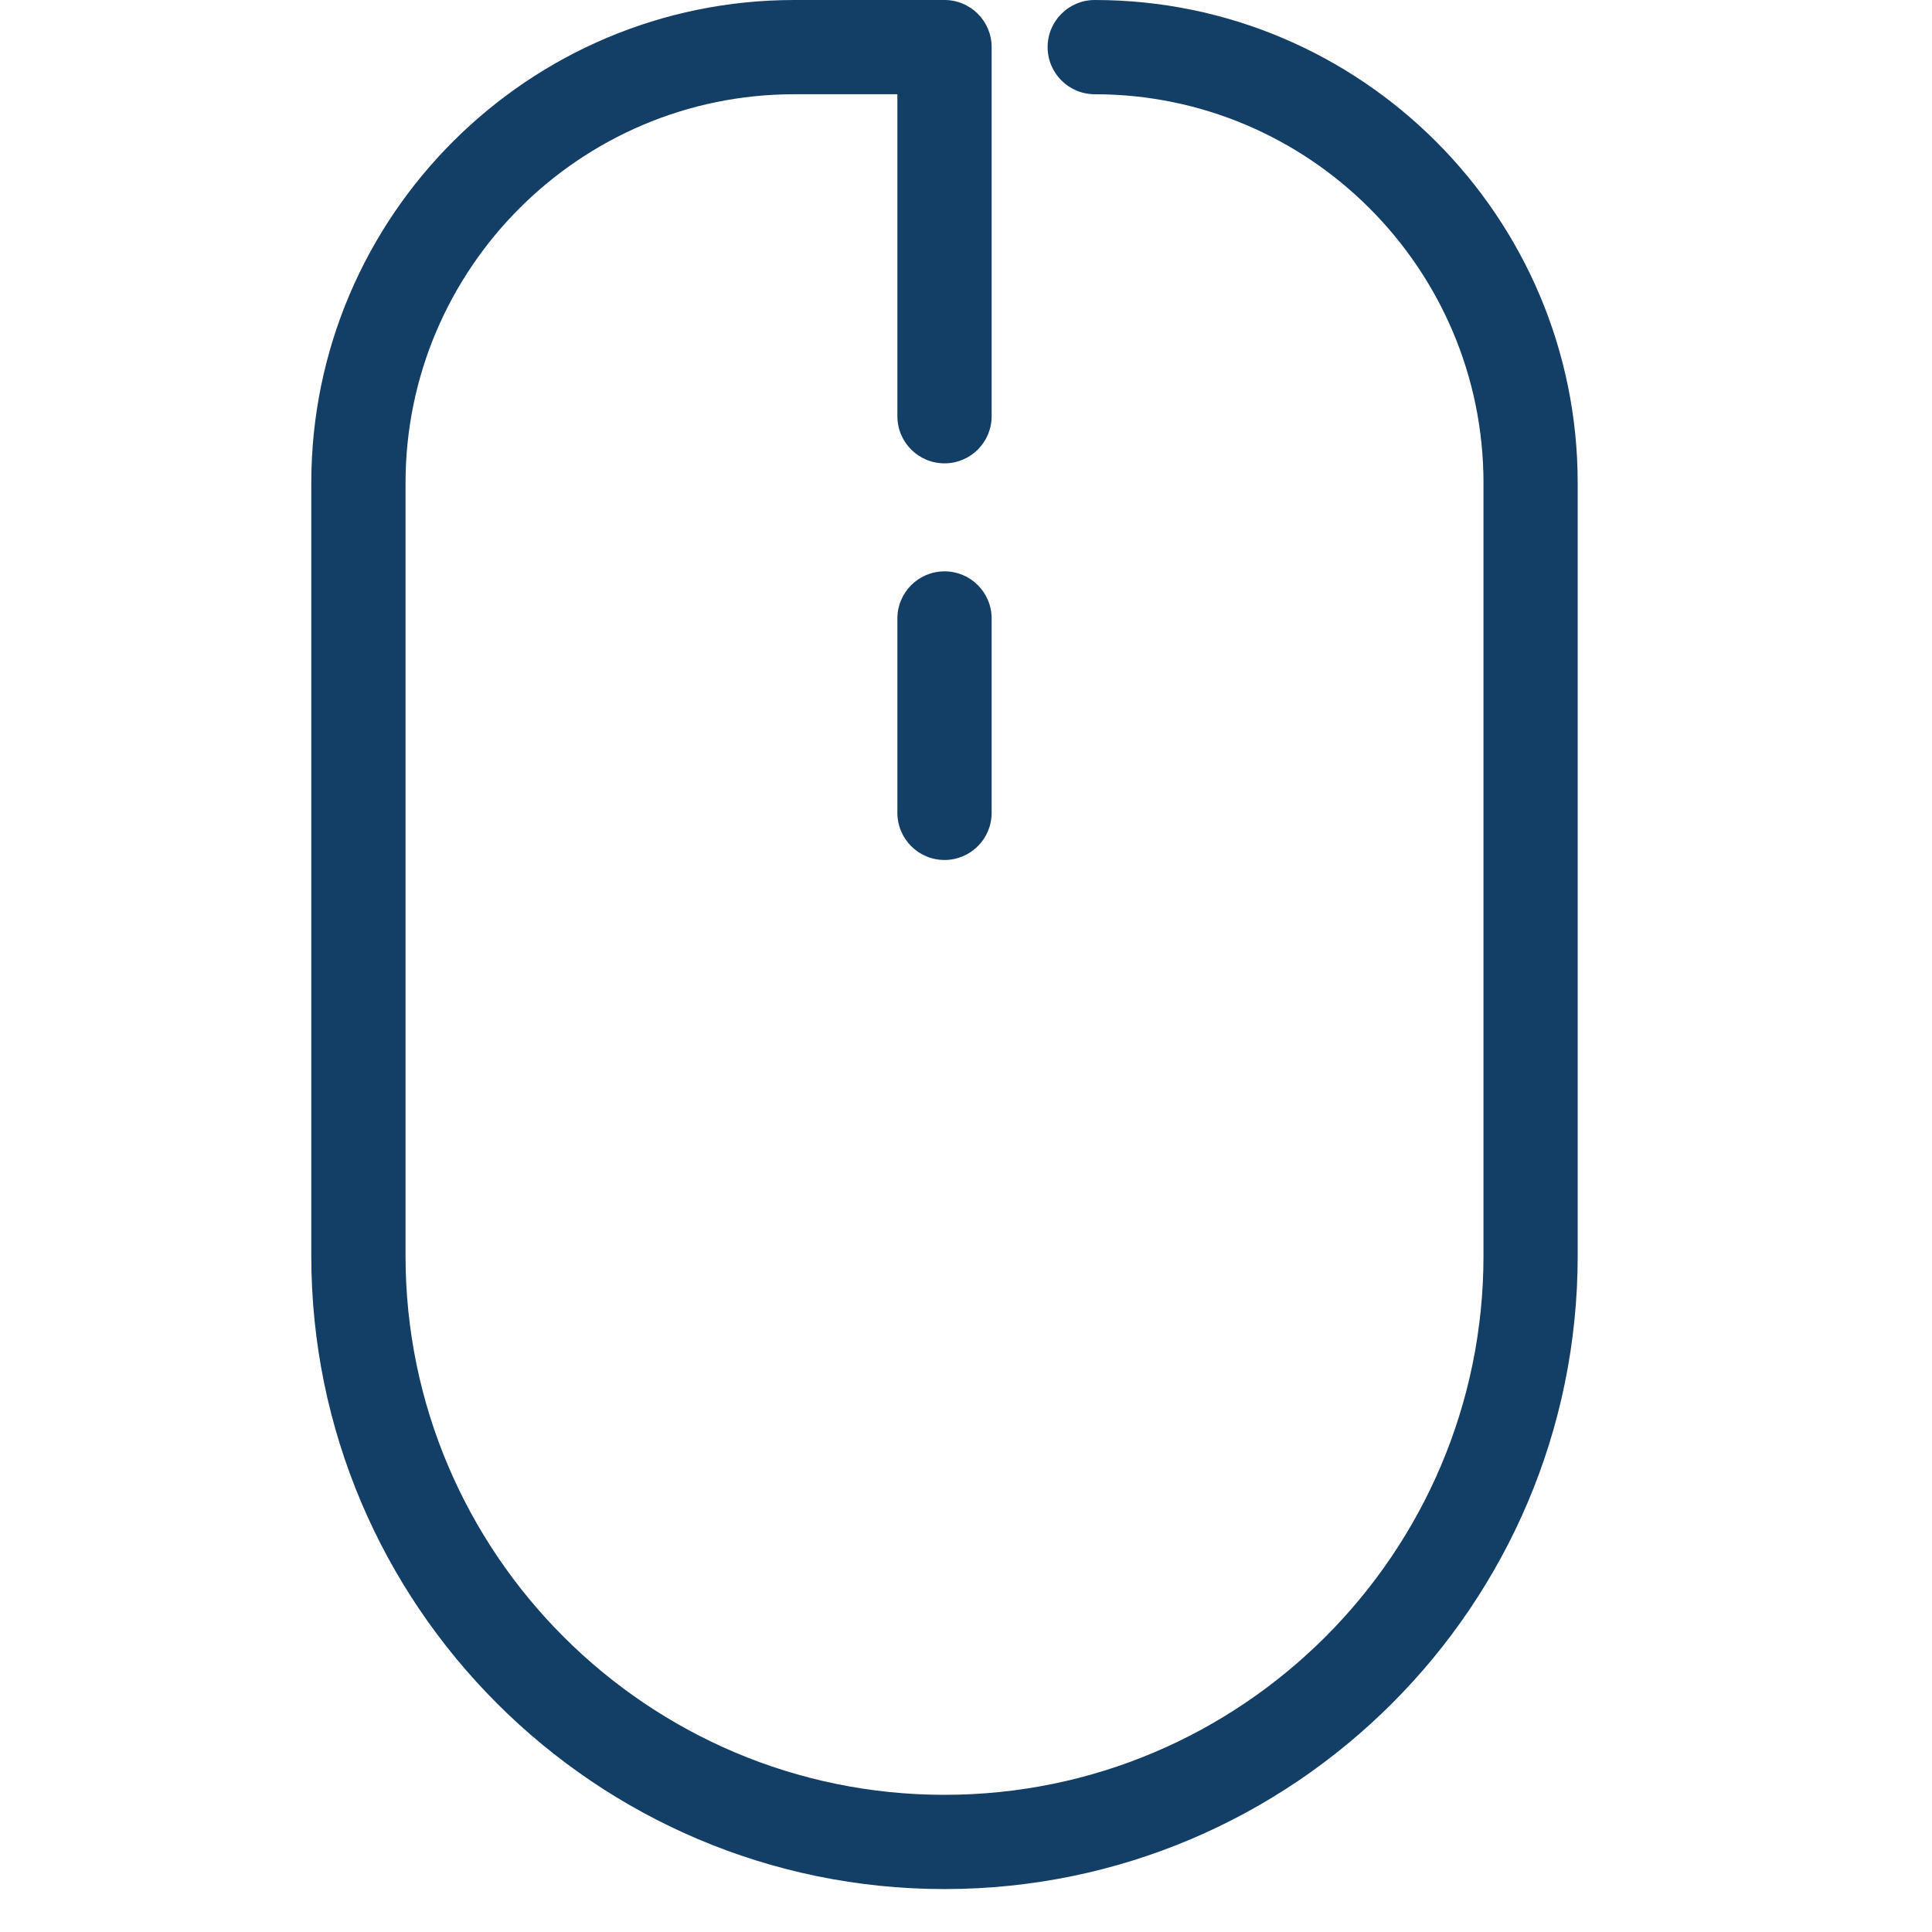 <svg viewBox="0 0 41 41" fill="none" xmlns="http://www.w3.org/2000/svg">
<g clip-path="url(#clip0_90_4)">
<path d="M23.232 0C22.68 0 22.232 0.447 22.232 1C22.232 1.553 22.68 2 23.232 2C27.781 2 31.482 5.701 31.482 10.25V26.651C31.482 32.958 26.351 38.089 20.044 38.089C13.737 38.089 8.606 32.958 8.606 26.651V10.25C8.606 5.701 12.307 2 16.856 2H19.044V8.833C19.044 9.386 19.492 9.833 20.044 9.833C20.596 9.833 21.044 9.386 21.044 8.833V1C21.044 0.447 20.596 0 20.044 0H16.856C11.204 0 6.606 4.598 6.606 10.25V26.651C6.606 34.06 12.634 40.089 20.044 40.089C27.454 40.089 33.481 34.061 33.481 26.651V10.25C33.482 4.598 28.884 0 23.232 0Z" fill="#133F66"/>
<path d="M20.044 12.125C19.492 12.125 19.044 12.572 19.044 13.125V17.25C19.044 17.803 19.492 18.25 20.044 18.25C20.596 18.25 21.044 17.803 21.044 17.25V13.125C21.044 12.572 20.597 12.125 20.044 12.125Z" fill="#133F66"/>
</g>
<defs>
<clipPath id="clip0_90_4">
<rect width="40.089" height="40.089" fill="white"/>
</clipPath>
</defs>
</svg>
